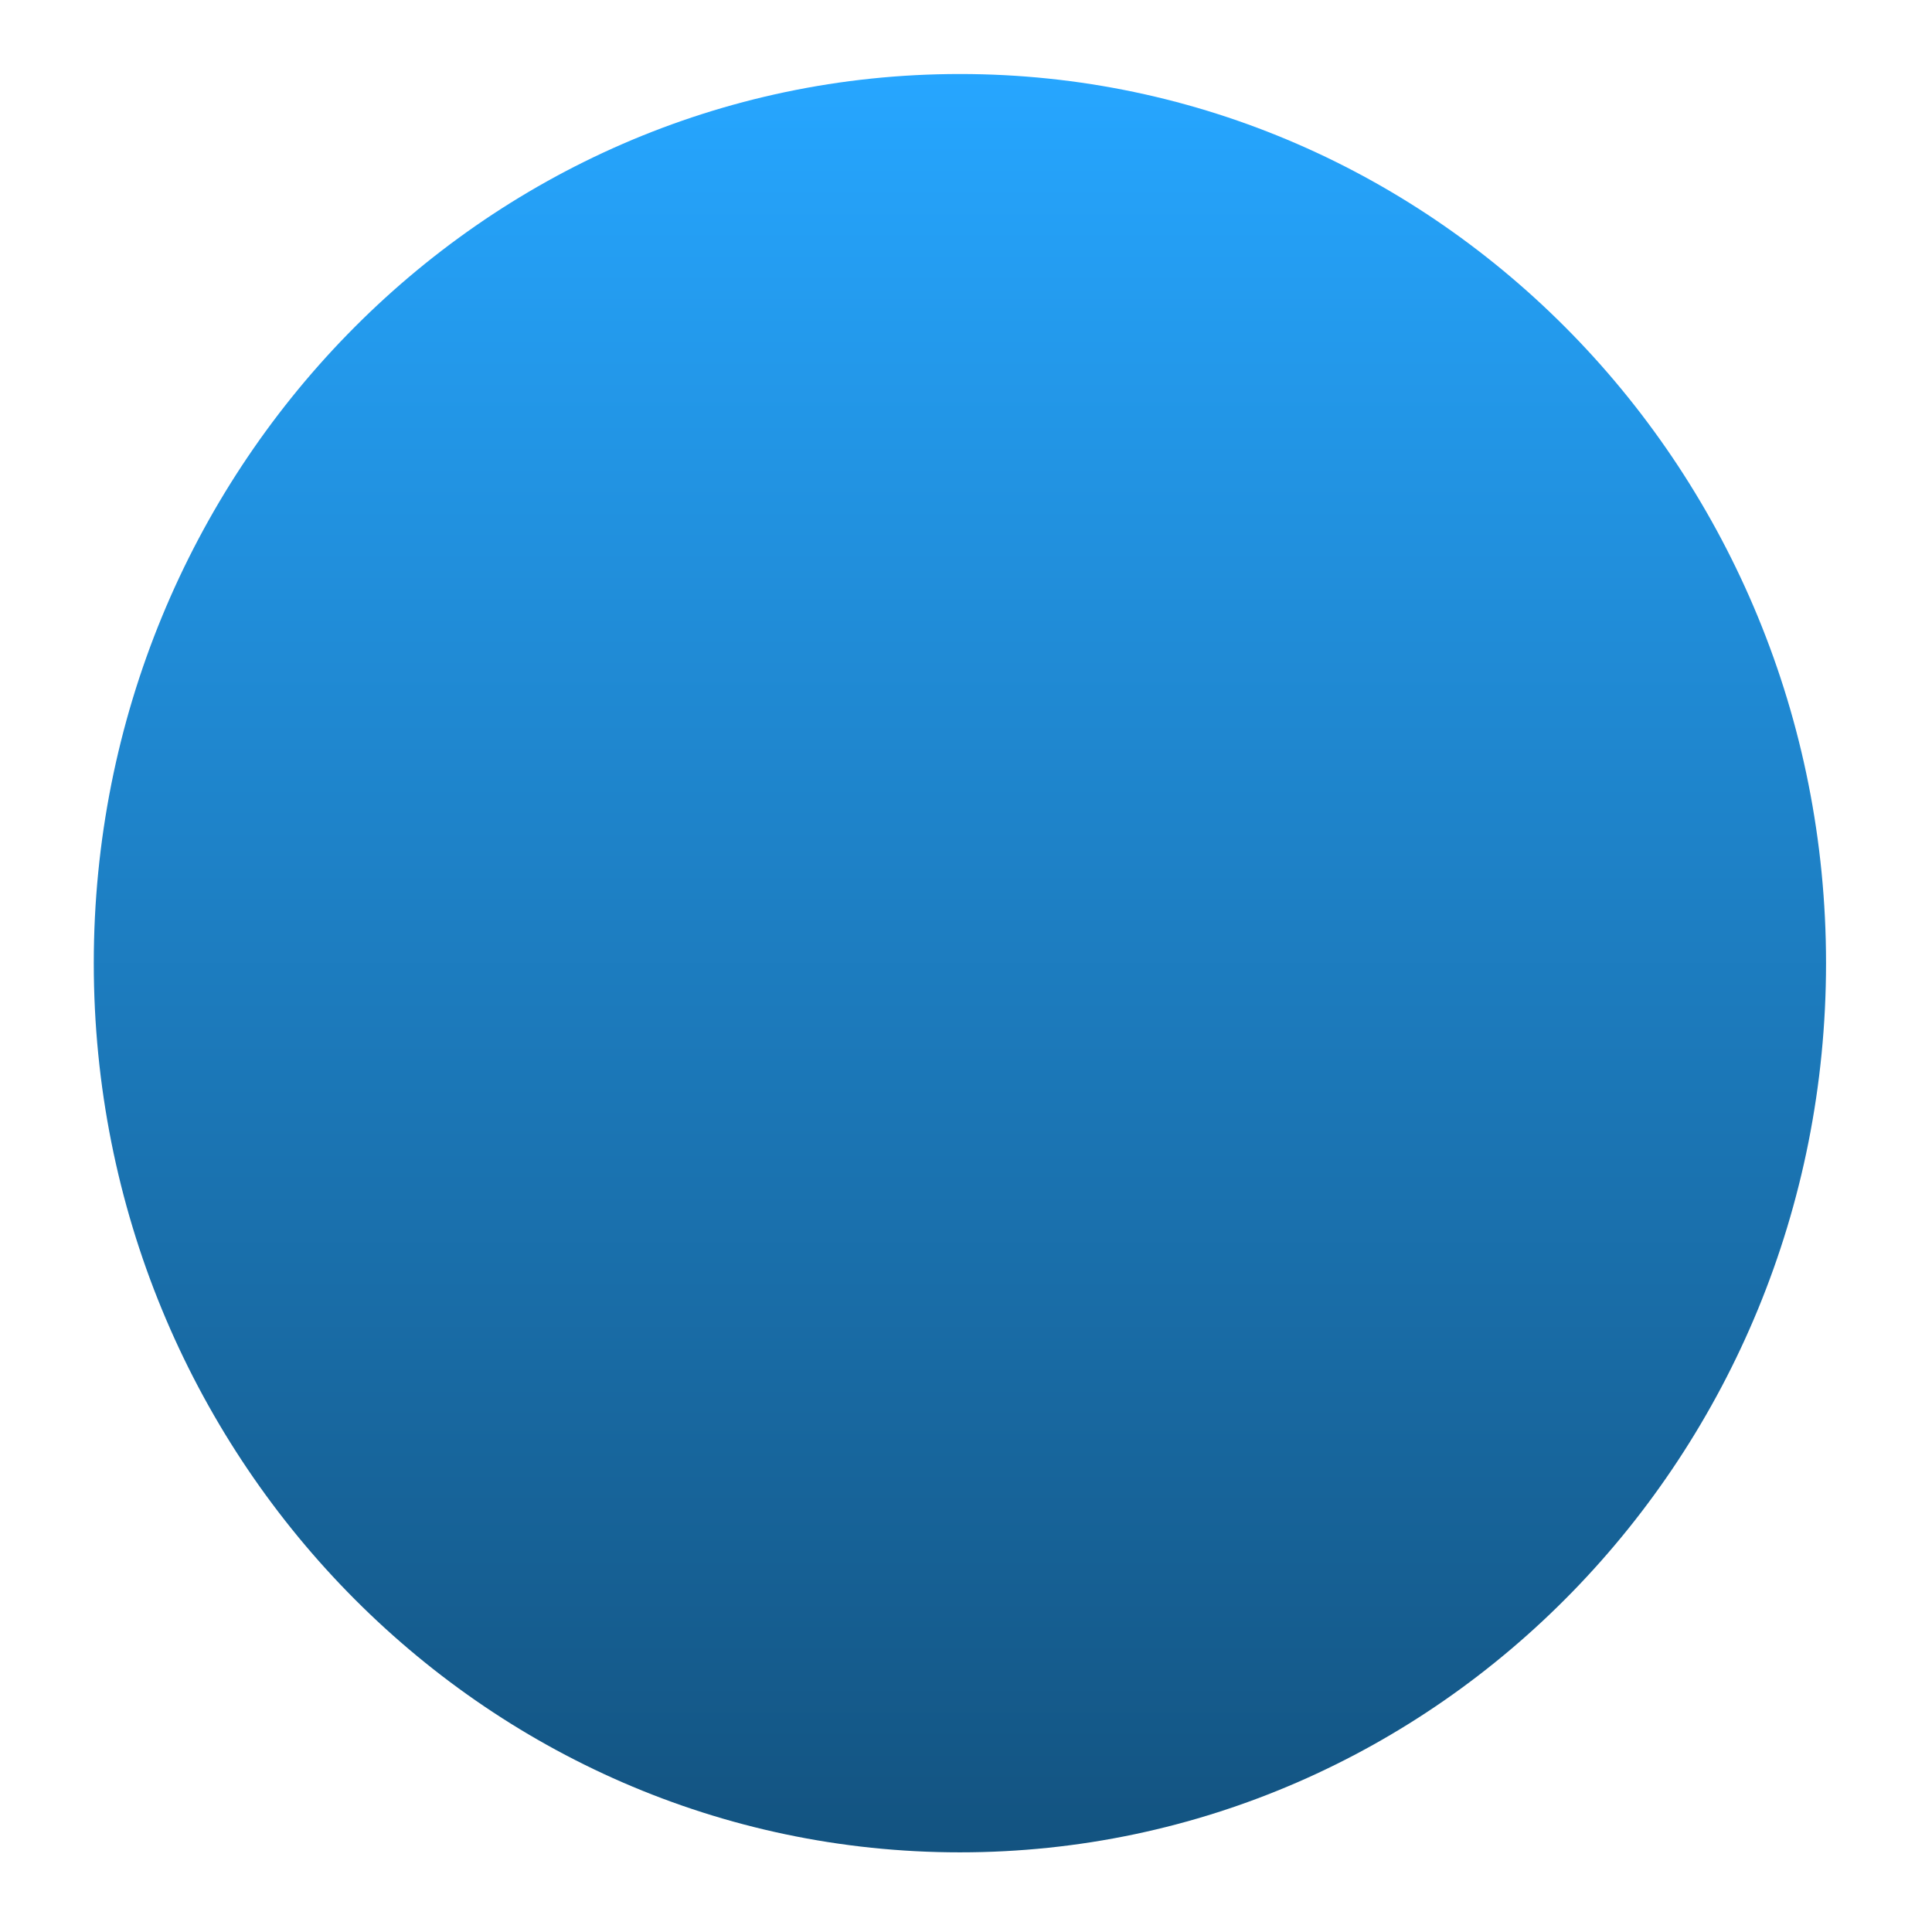 <svg width="13" height="13" viewBox="0 0 13 13" fill="none" xmlns="http://www.w3.org/2000/svg">
<path d="M6.459 12.464C9.678 12.464 12.287 9.785 12.287 6.481C12.287 3.176 9.678 0.498 6.459 0.498C3.24 0.498 0.631 3.176 0.631 6.481C0.631 9.785 3.24 12.464 6.459 12.464Z" fill="url(#paint0_linear_16_375)"/>
<defs>
<linearGradient id="paint0_linear_16_375" x1="6.459" y1="0.498" x2="6.459" y2="12.464" gradientUnits="userSpaceOnUse">
<stop stop-color="#26A6FF"/>
<stop offset="1" stop-color="#135380"/>
</linearGradient>
</defs>
</svg>
